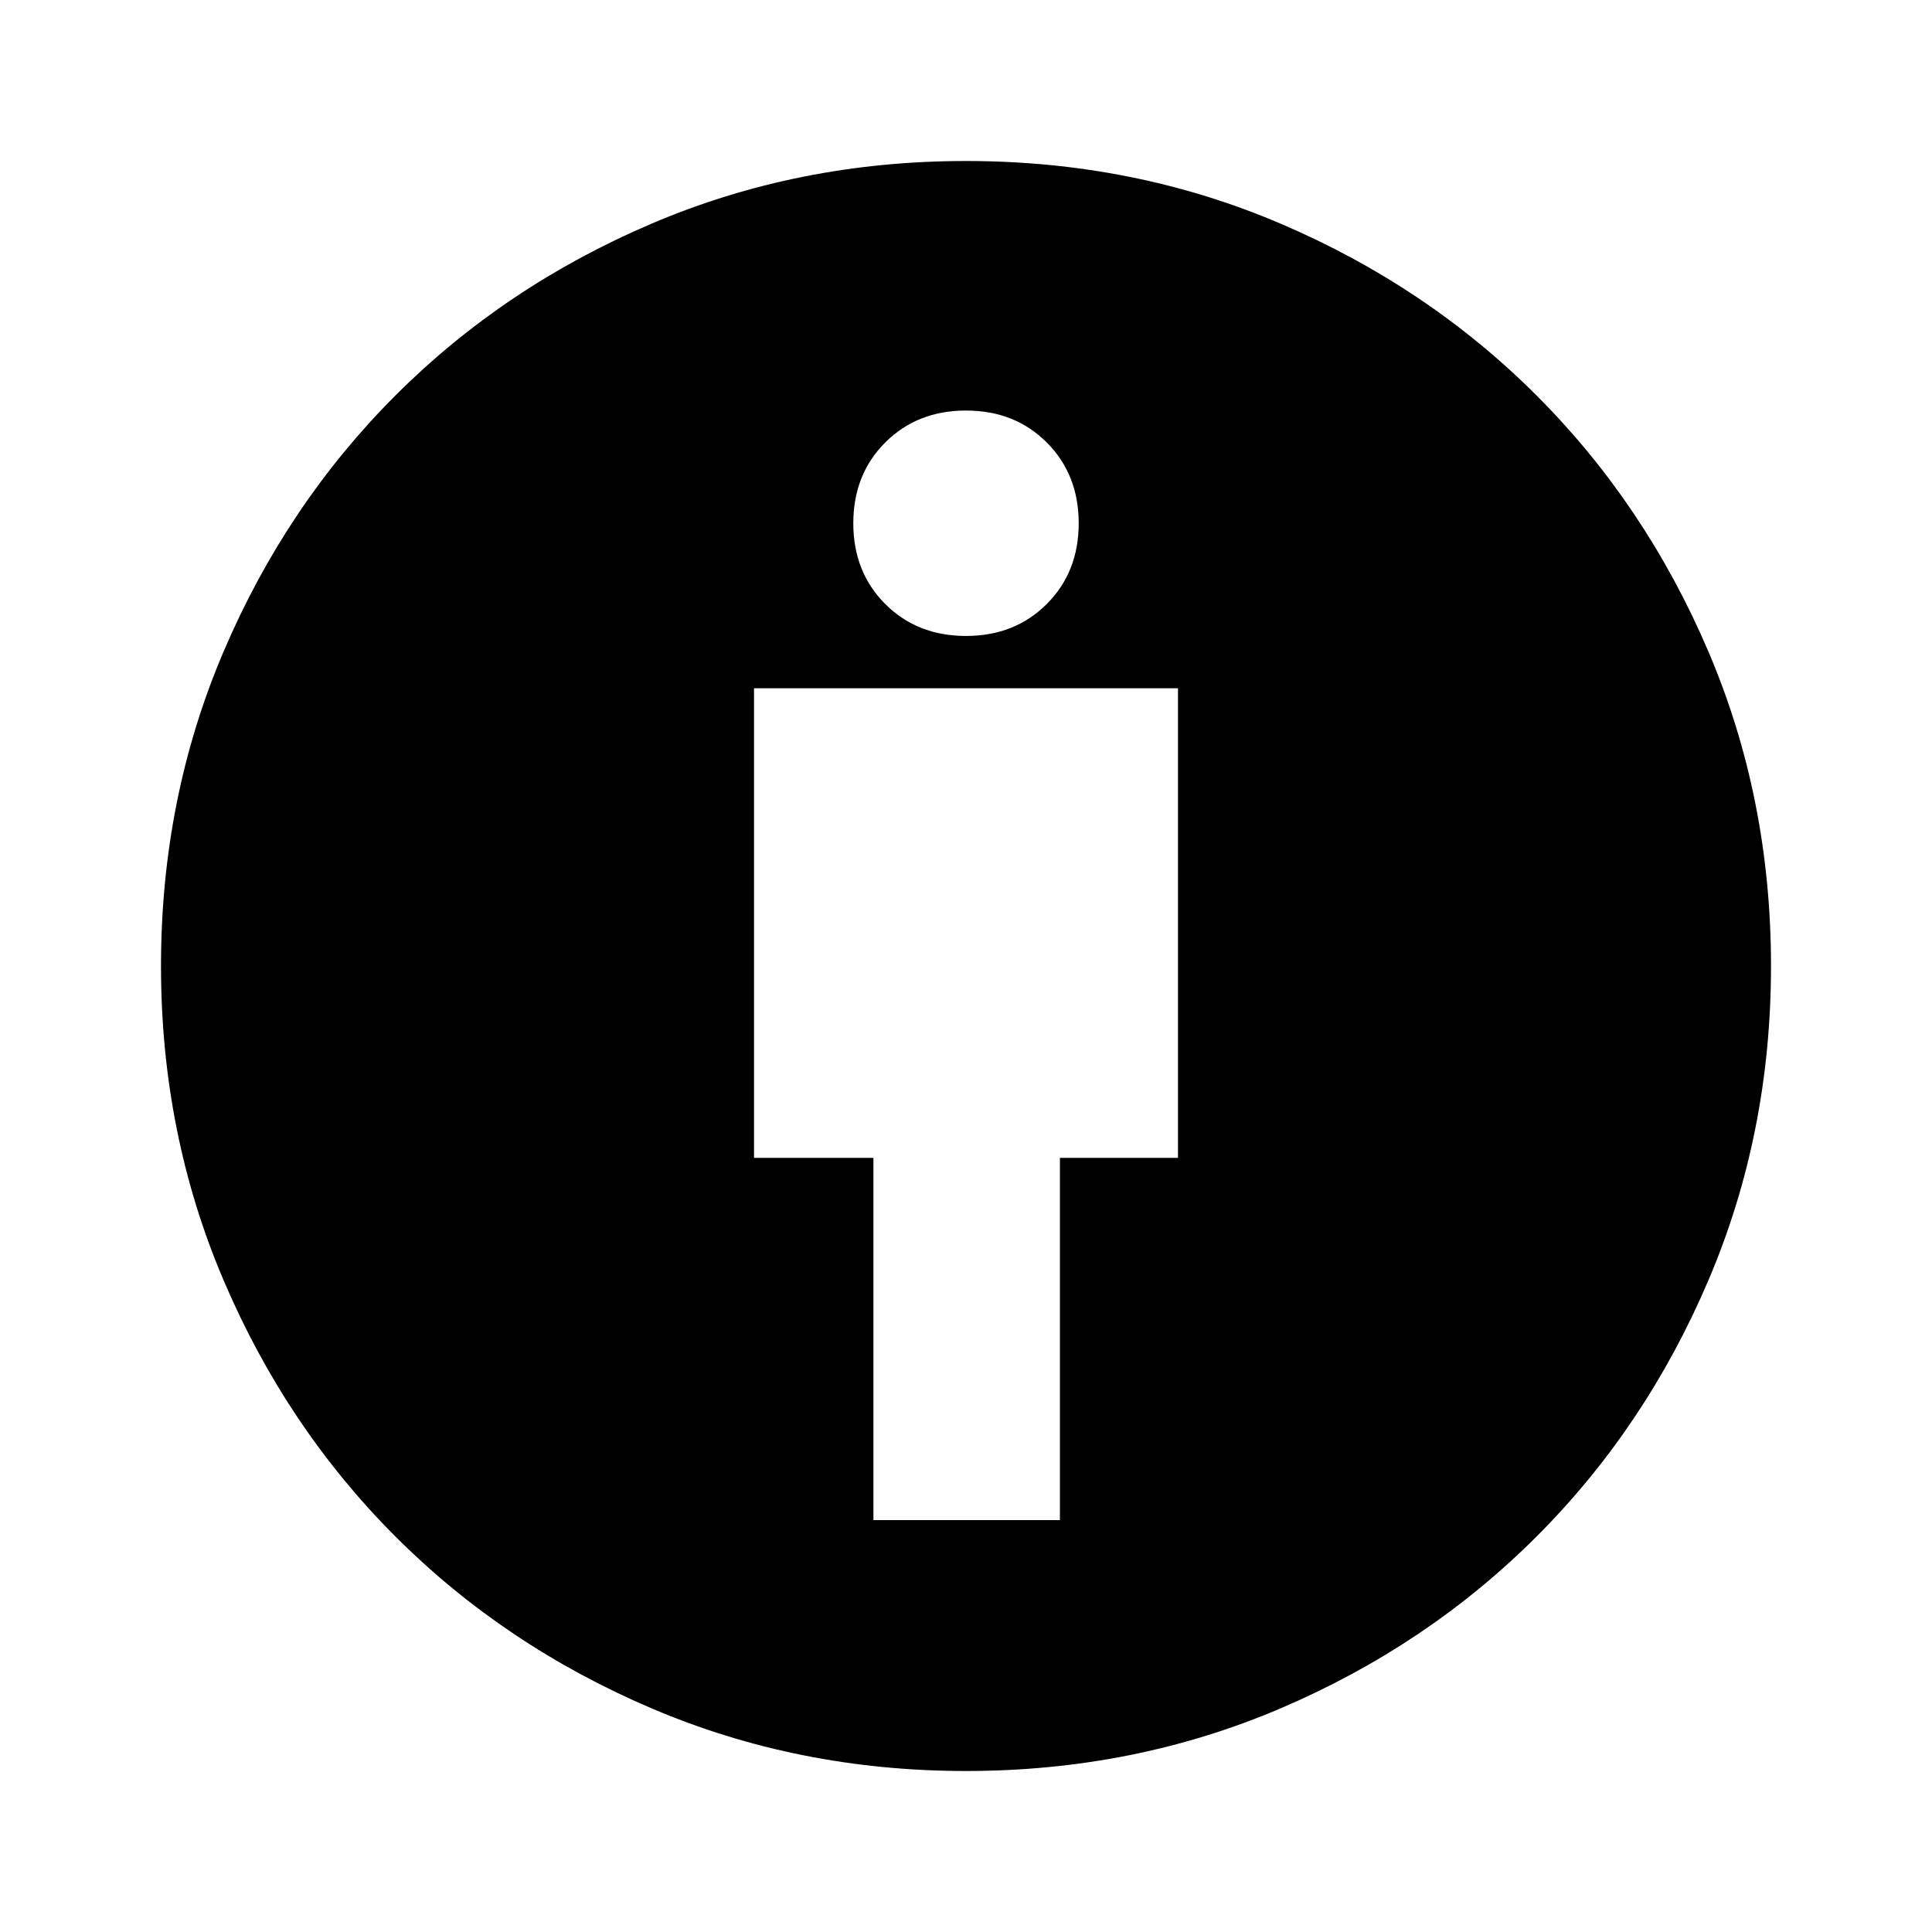 <svg xmlns="http://www.w3.org/2000/svg" height="40" viewBox="0 -960 960 960" width="40"><path d="M434-204.67h92.67v-180h58.66V-618H374.67v233.33H434v180ZM480-80q-83.33 0-156.33-31.17-73-31.16-127.17-85.33t-85.33-127.17Q80-396.67 80-480q0-83.49 31.17-156.41 31.16-72.92 85.33-127.09t127.17-85.33Q396.67-880 480-880q83.49 0 156.41 31.17 72.92 31.16 127.09 85.33t85.33 127.09Q880-563.49 880-480q0 83.33-31.17 156.33-31.16 73-85.33 127.17t-127.09 85.33Q563.49-80 480-80Zm0-564q24.27 0 40.13-15.87Q536-675.73 536-700q0-24.27-15.87-40.13Q504.27-756 480-756q-24.27 0-40.13 15.87Q424-724.27 424-700q0 24.27 15.87 40.13Q455.73-644 480-644Z"/></svg>